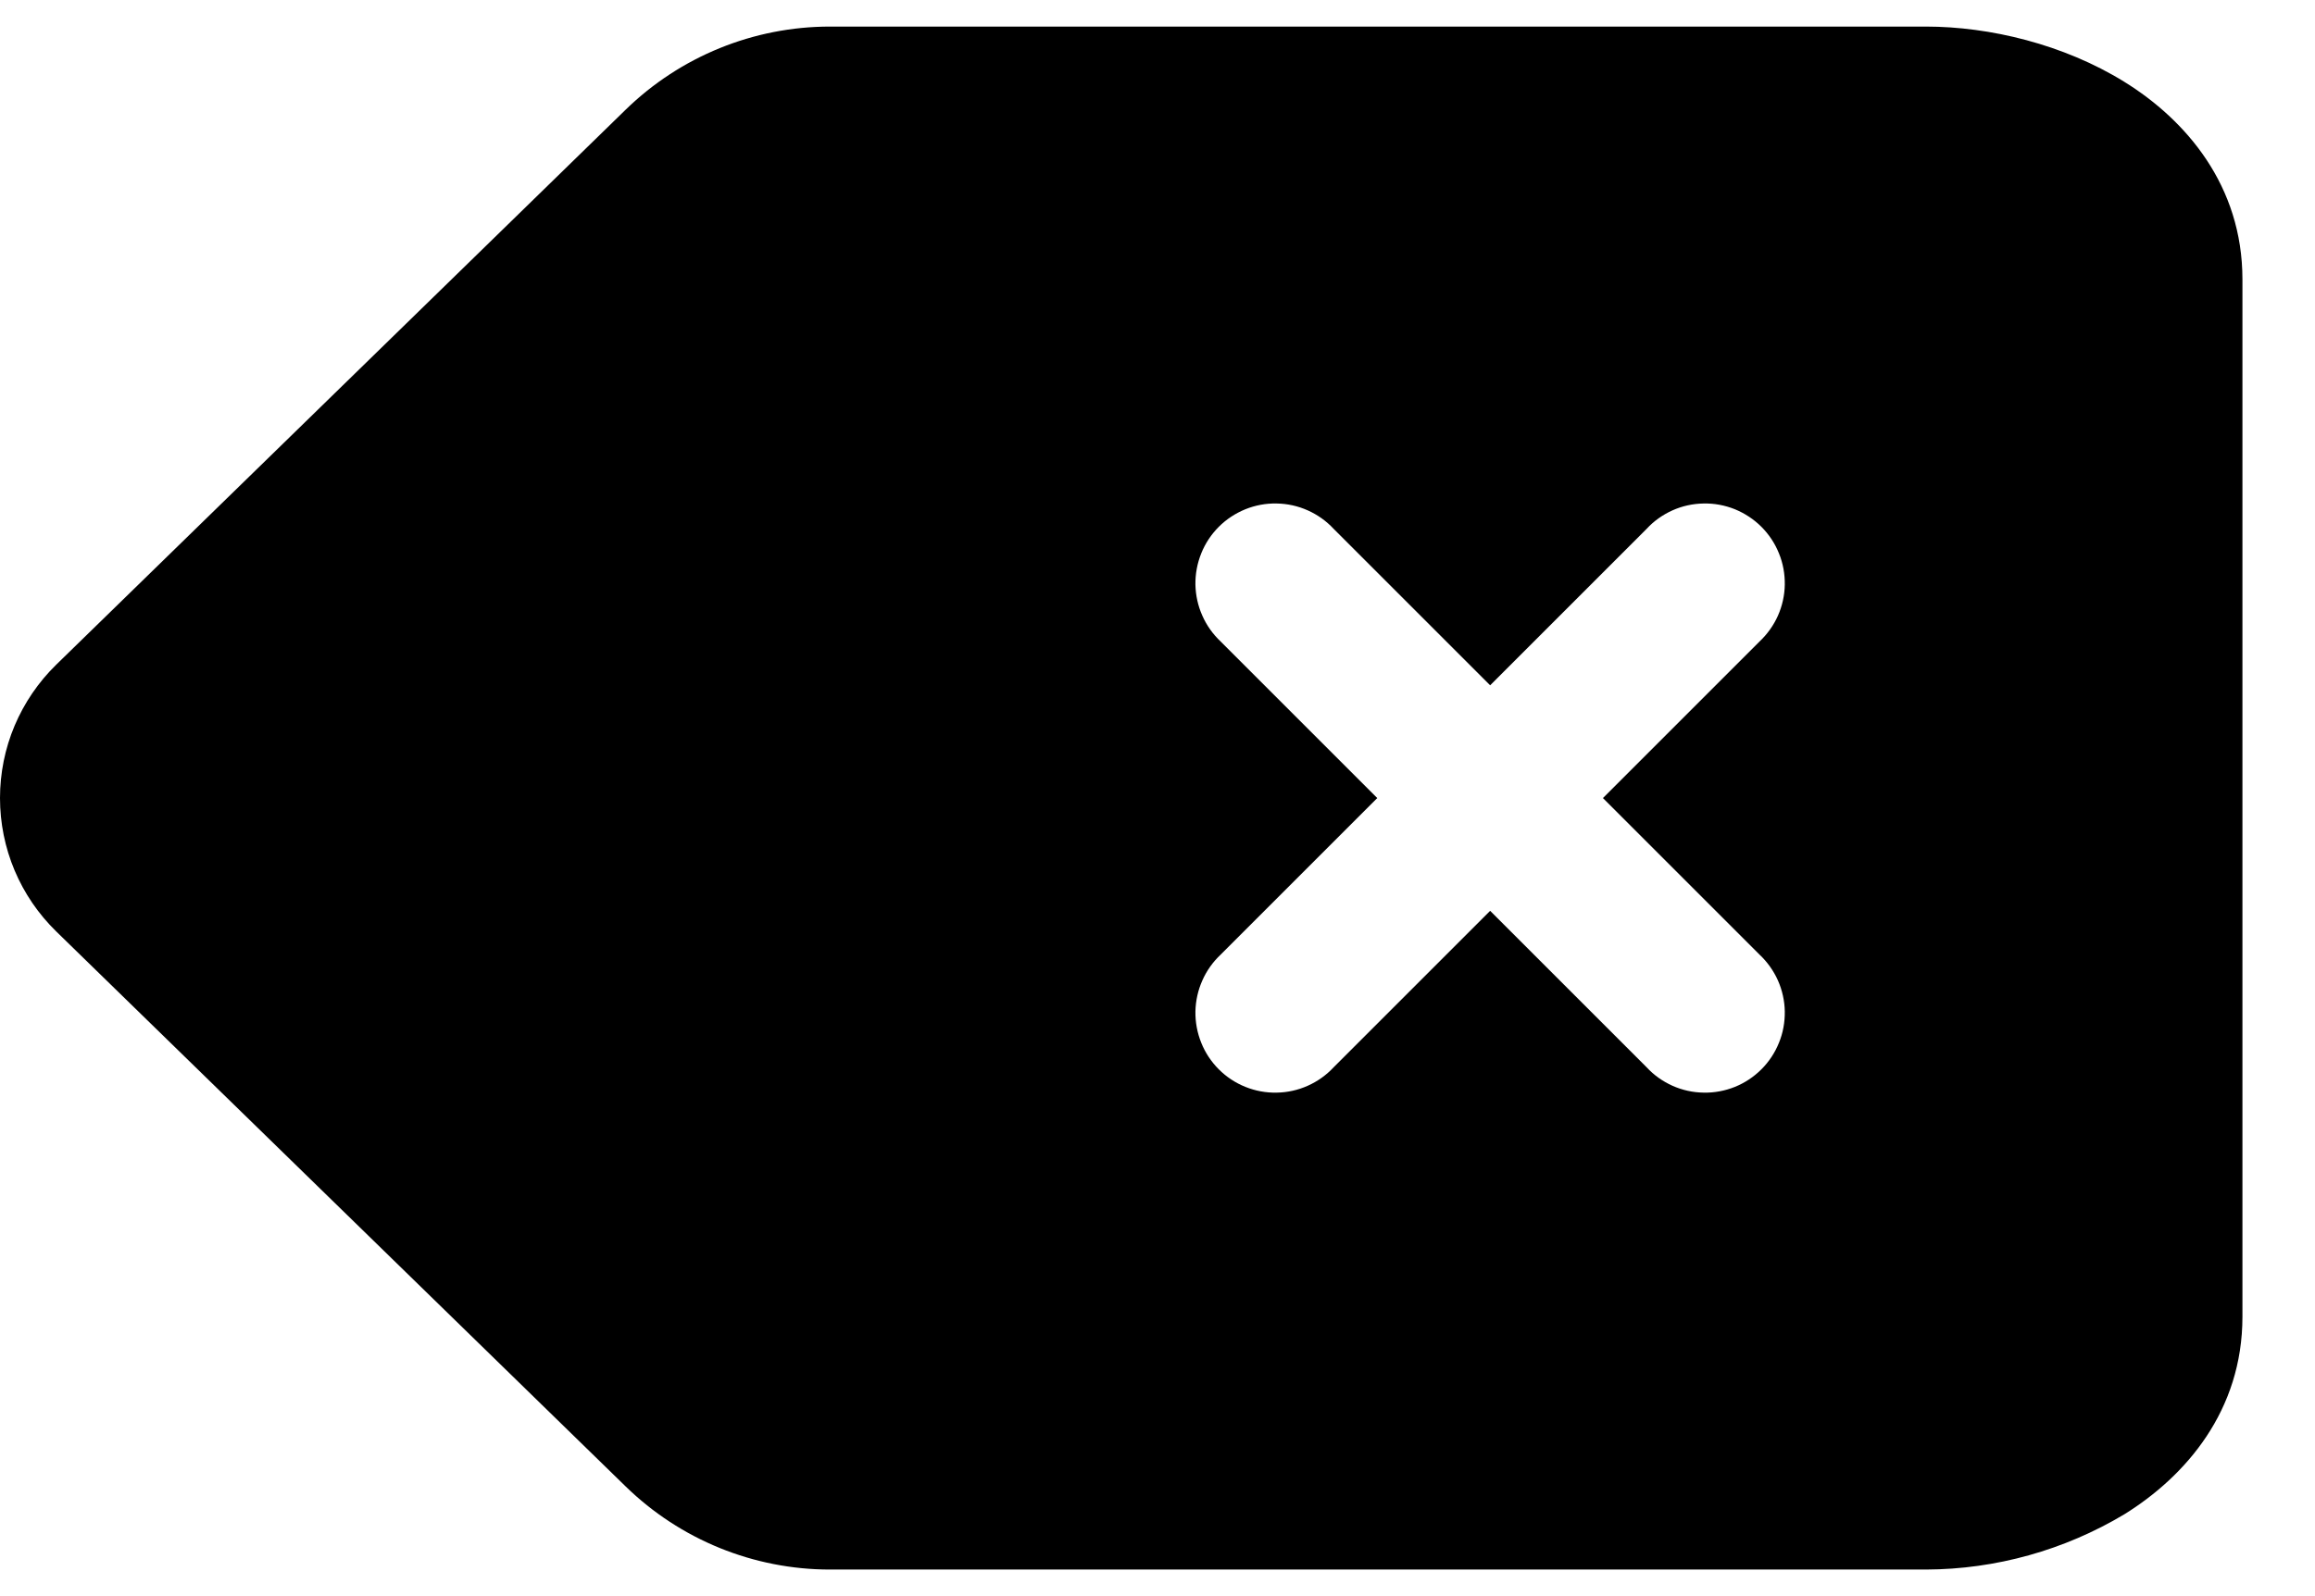 <svg width="29" height="20" viewBox="0 0 29 20" fill="none" xmlns="http://www.w3.org/2000/svg">
<path d="M7.837 1.375C8.522 0.707 9.441 0.333 10.397 0.333H24.127C24.924 0.333 25.852 0.555 26.611 1.025C27.383 1.503 28.091 2.324 28.091 3.5V16.5C28.091 17.676 27.383 18.496 26.611 18.975C25.86 19.424 25.002 19.664 24.127 19.667H10.397C9.441 19.667 8.522 19.293 7.837 18.625L0.704 11.671C0.481 11.453 0.304 11.194 0.183 10.907C0.062 10.62 -0 10.311 -0 10C-0 9.689 0.062 9.38 0.183 9.093C0.304 8.807 0.481 8.547 0.704 8.329L7.837 1.375ZM16.707 6.627C16.615 6.528 16.505 6.45 16.382 6.395C16.259 6.34 16.127 6.311 15.993 6.309C15.858 6.306 15.725 6.331 15.601 6.381C15.476 6.432 15.363 6.506 15.268 6.601C15.173 6.696 15.098 6.809 15.048 6.934C14.998 7.058 14.973 7.192 14.975 7.326C14.978 7.46 15.007 7.593 15.062 7.715C15.116 7.838 15.195 7.948 15.293 8.04L17.253 10L15.293 11.96C15.195 12.052 15.116 12.162 15.062 12.285C15.007 12.407 14.978 12.54 14.975 12.674C14.973 12.808 14.998 12.942 15.048 13.066C15.098 13.191 15.173 13.304 15.268 13.399C15.363 13.494 15.476 13.569 15.601 13.619C15.725 13.669 15.858 13.694 15.993 13.691C16.127 13.689 16.259 13.66 16.382 13.605C16.505 13.55 16.615 13.472 16.707 13.373L18.667 11.413L20.627 13.373C20.718 13.472 20.829 13.55 20.951 13.605C21.074 13.66 21.206 13.689 21.341 13.691C21.475 13.694 21.608 13.669 21.733 13.619C21.857 13.569 21.97 13.494 22.065 13.399C22.16 13.304 22.235 13.191 22.285 13.066C22.336 12.942 22.36 12.808 22.358 12.674C22.356 12.54 22.326 12.407 22.272 12.285C22.217 12.162 22.138 12.052 22.04 11.96L20.08 10L22.04 8.04C22.138 7.948 22.217 7.838 22.272 7.715C22.326 7.593 22.356 7.46 22.358 7.326C22.36 7.192 22.336 7.058 22.285 6.934C22.235 6.809 22.16 6.696 22.065 6.601C21.97 6.506 21.857 6.432 21.733 6.381C21.608 6.331 21.475 6.306 21.341 6.309C21.206 6.311 21.074 6.34 20.951 6.395C20.829 6.45 20.718 6.528 20.627 6.627L18.667 8.587L16.707 6.627Z" fill="black"/>
</svg>
